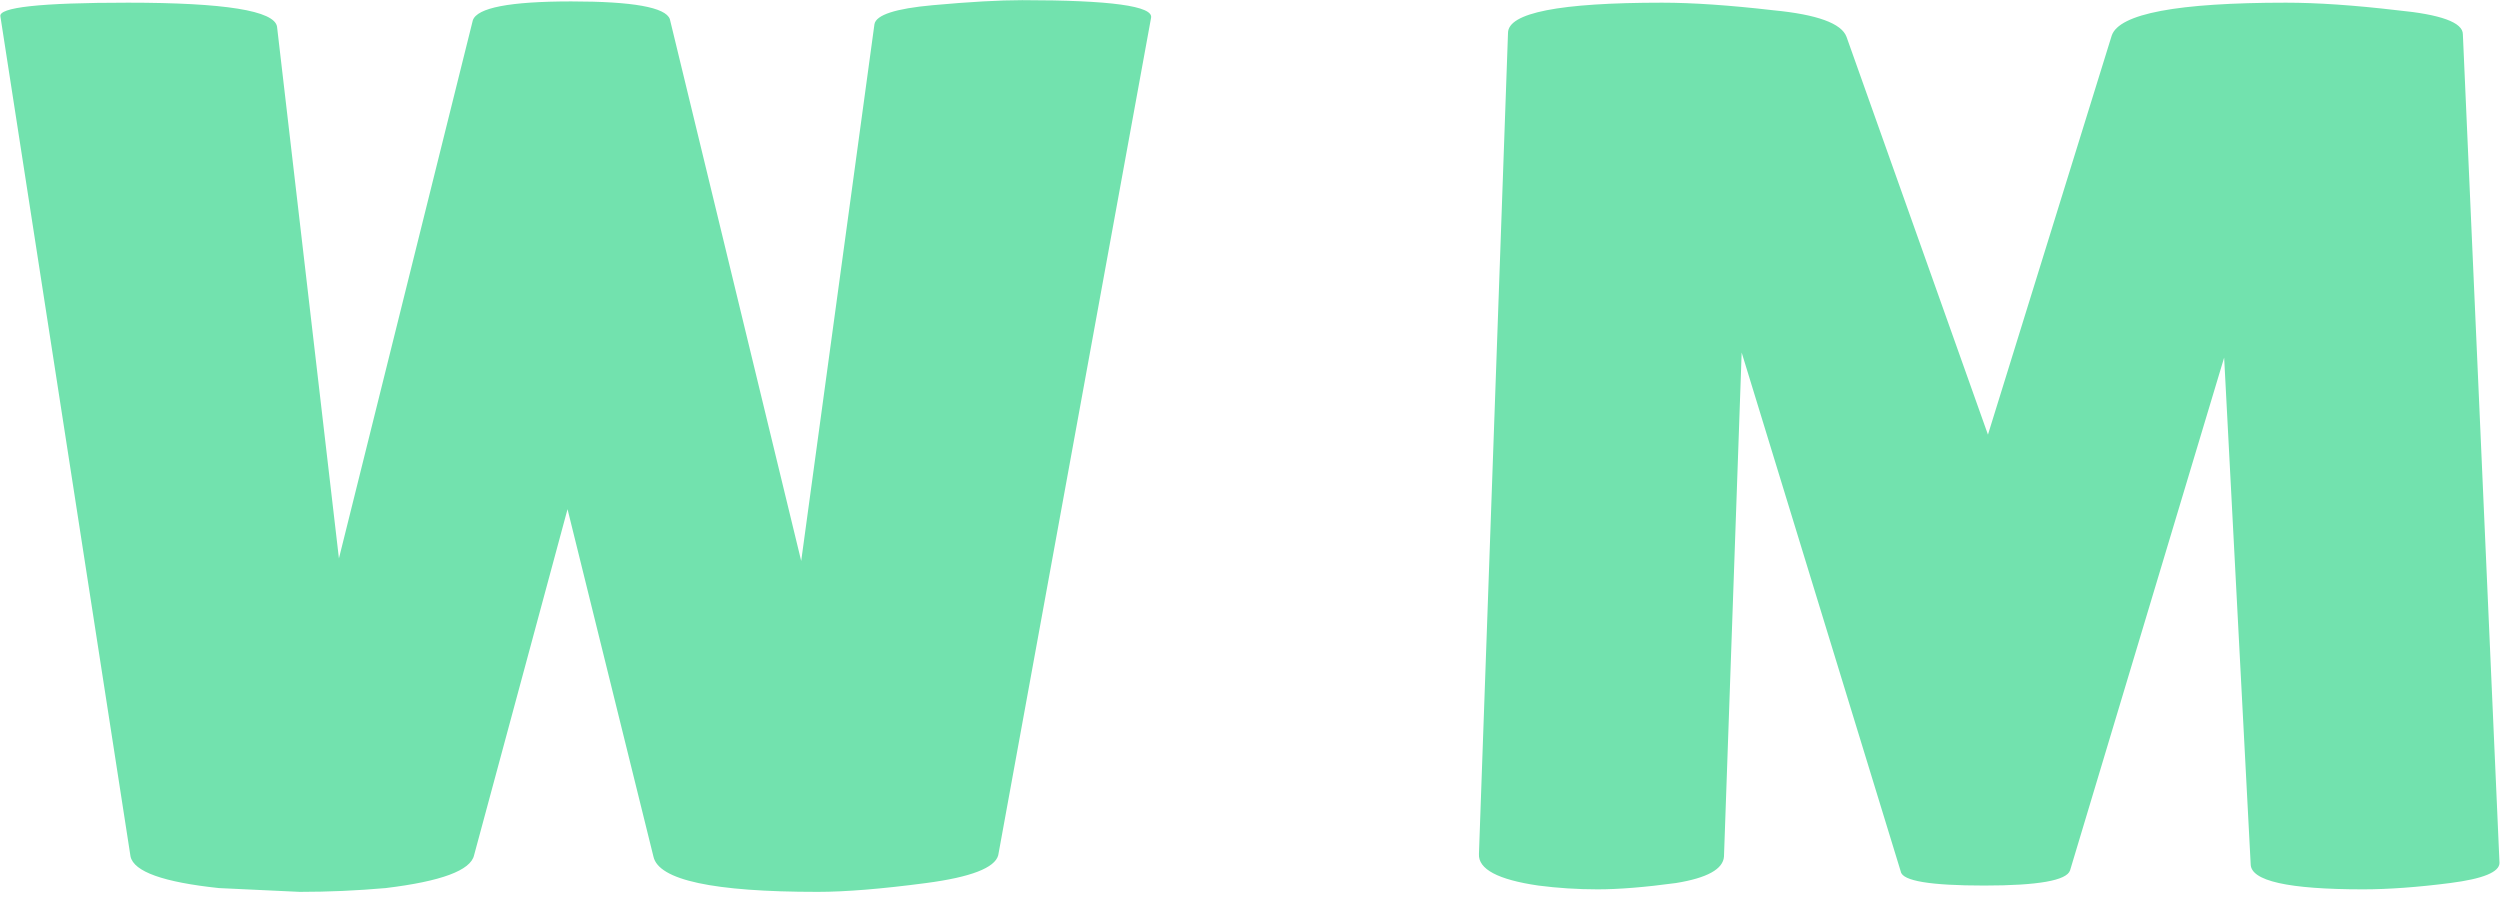 <svg width="393" height="141" viewBox="0 0 393 141" fill="none" xmlns="http://www.w3.org/2000/svg">
<path d="M0.067 2.606C-0.33 1.15 6.354 0.422 20.121 0.422C35.343 0.422 43.153 1.679 43.55 4.194L53.279 87.784L74.325 3.202C74.987 1.216 80.149 0.223 89.812 0.223C99.475 0.223 104.637 1.15 105.299 3.003L125.948 88.182L137.464 3.797C137.729 2.341 140.773 1.349 146.598 0.819C152.422 0.29 157.121 0.025 160.695 0.025C174.593 0.025 181.344 0.951 180.947 2.805L156.922 134.444C156.393 136.429 152.62 137.886 145.605 138.812C138.589 139.739 132.898 140.202 128.53 140.202C112.116 140.202 103.512 138.349 102.718 134.643L89.216 80.041L74.524 134.444C73.994 136.827 69.361 138.547 60.625 139.606C56.125 140.003 51.624 140.202 47.124 140.202L34.416 139.606C25.68 138.68 21.047 137.025 20.518 134.643L0.067 2.606ZM371.477 139.805C359.696 139.805 353.806 138.481 353.806 135.834L349.636 56.215L325.413 136.827C324.884 138.415 320.383 139.209 311.912 139.209C303.441 139.209 299.072 138.481 298.807 137.025L273.79 55.421L271.01 134.643C270.878 136.628 268.362 138.018 263.465 138.812C258.568 139.474 254.464 139.805 251.155 139.805C247.978 139.805 244.868 139.606 241.823 139.209C235.469 138.283 232.359 136.628 232.491 134.245L237.058 5.187C237.058 2.01 245.132 0.422 261.281 0.422C266.046 0.422 271.871 0.819 278.754 1.613C285.636 2.275 289.475 3.665 290.27 5.783L312.507 68.326L331.965 5.584C333.157 2.143 342.29 0.422 359.365 0.422C364.262 0.422 370.087 0.819 376.838 1.613C383.72 2.275 387.162 3.533 387.162 5.386L392.92 135.635C392.92 137.091 390.339 138.15 385.177 138.812C380.015 139.474 375.448 139.805 371.477 139.805Z" fill="#72E2AE"/>
</svg>
